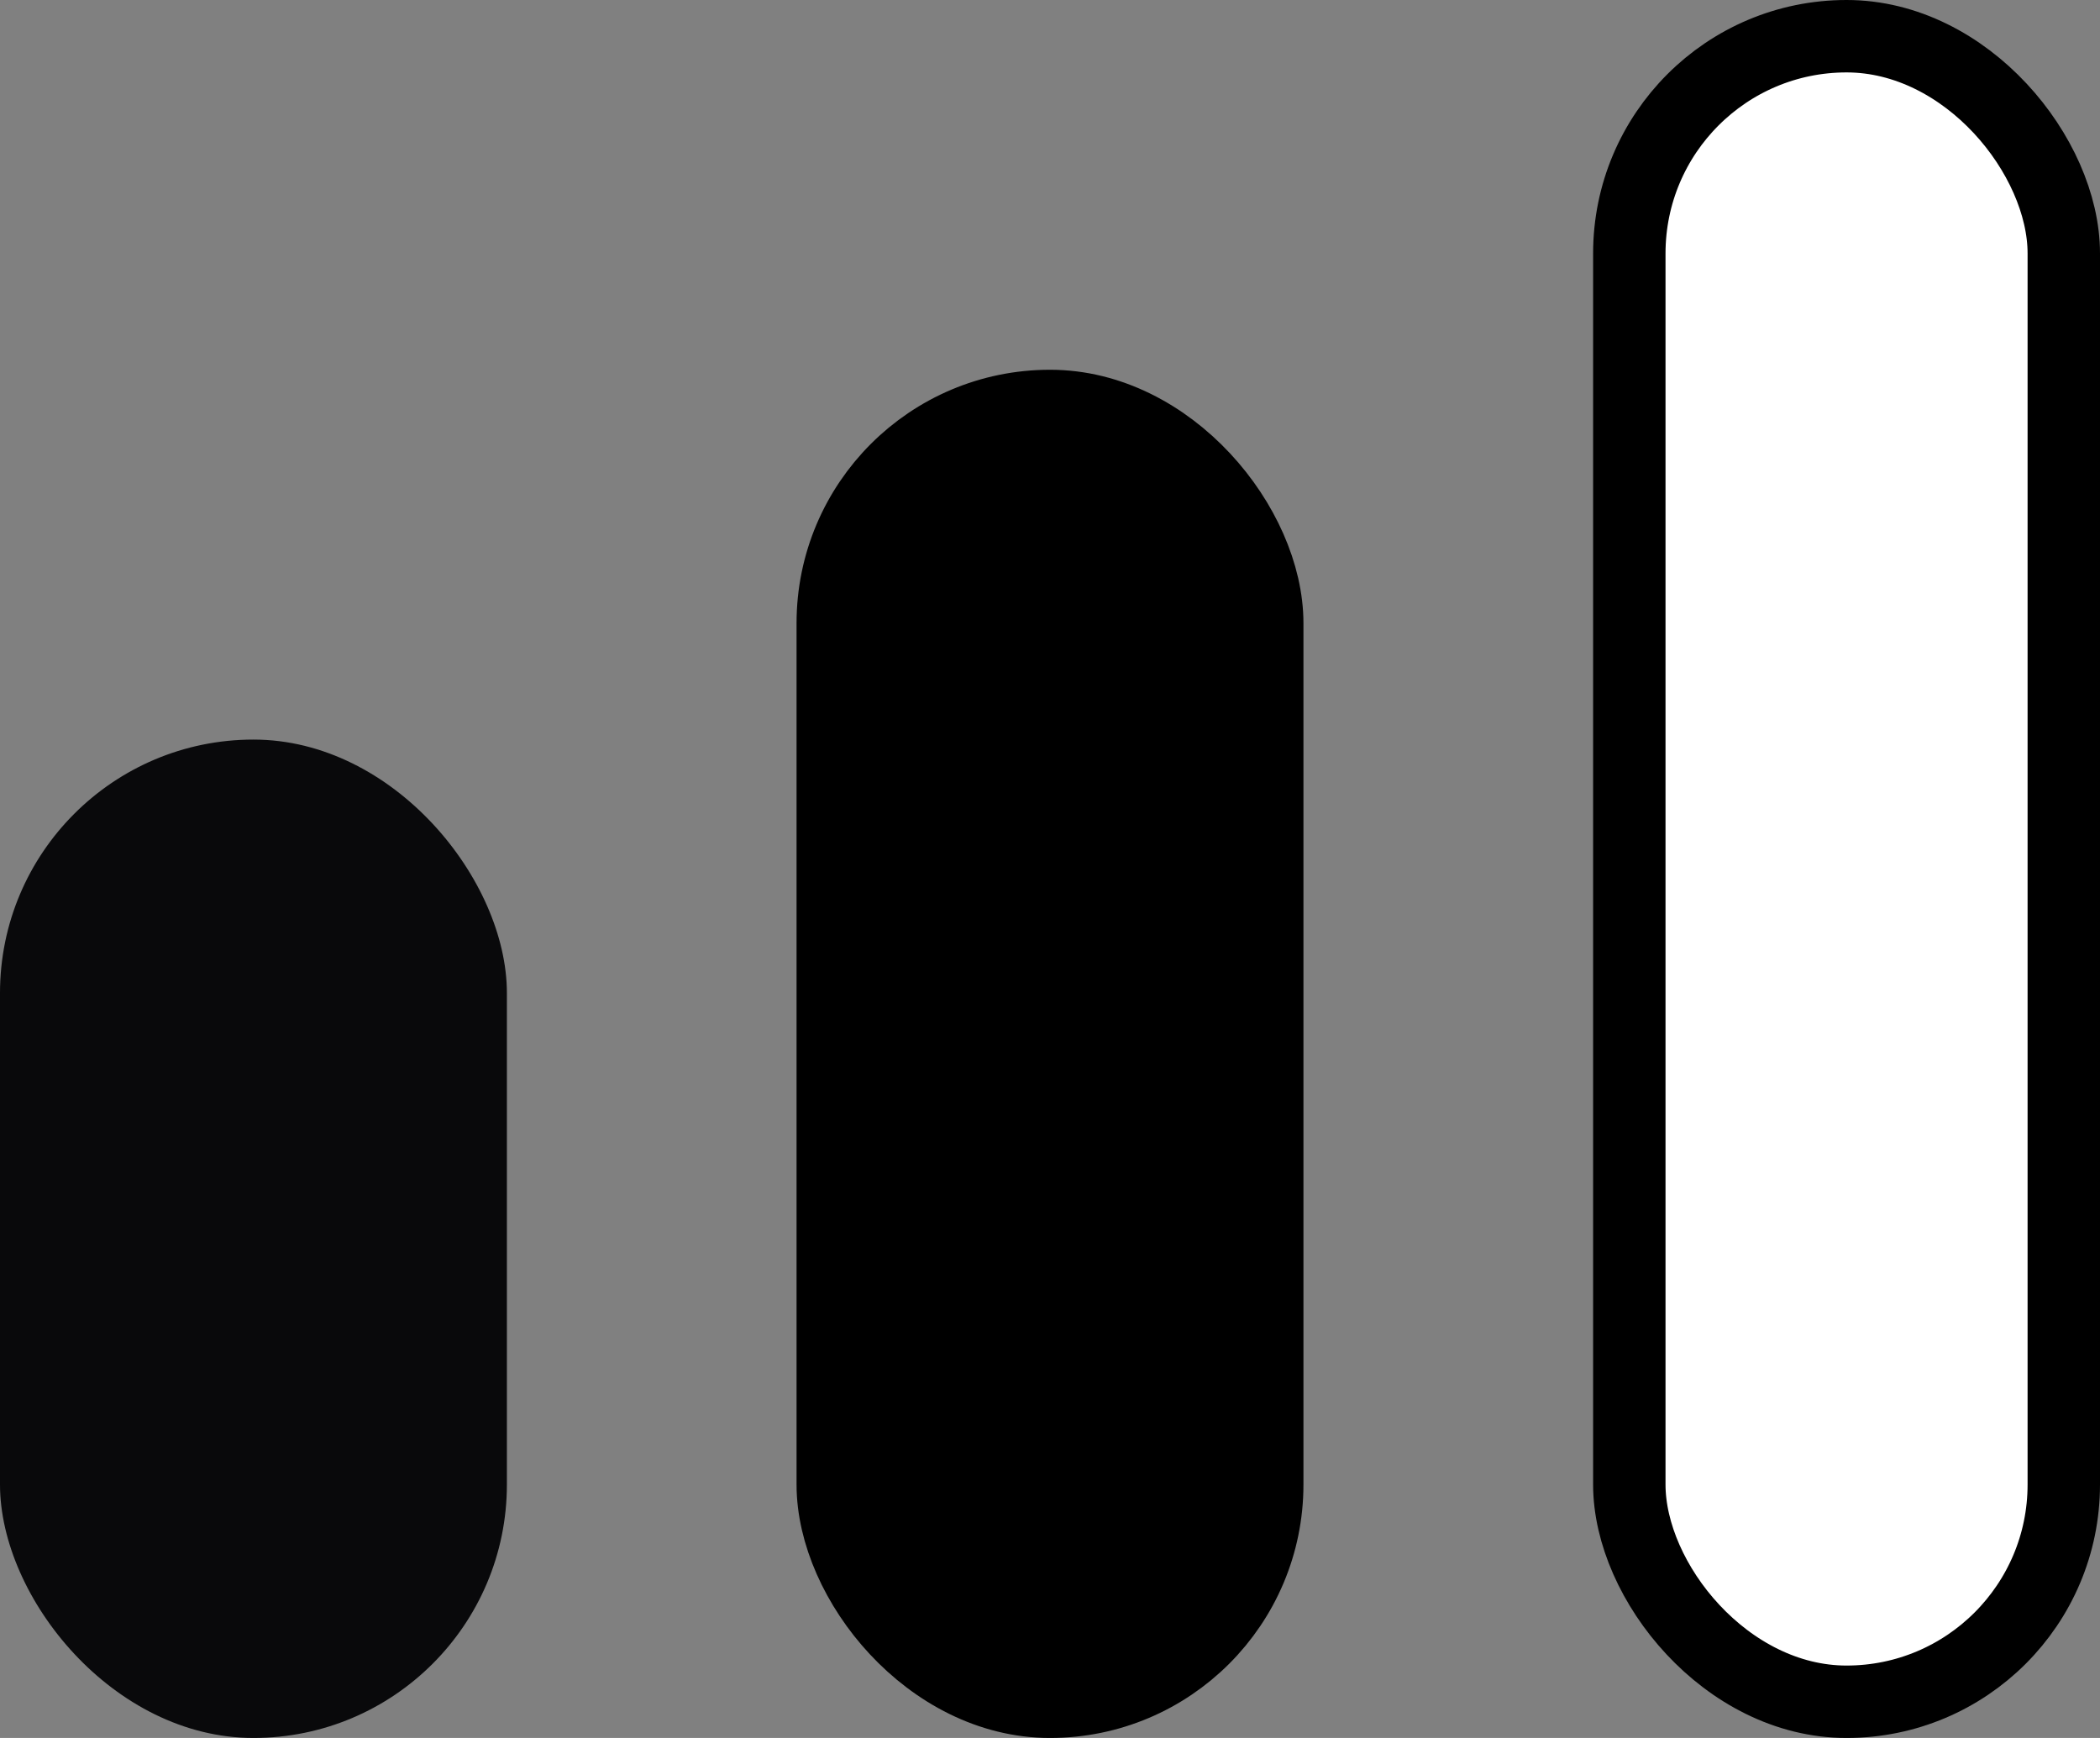 <svg width="29" height="24" viewBox="0 0 29 24" fill="none" xmlns="http://www.w3.org/2000/svg">
<rect x="0" y="0" width="29" height="24" fill="#808080" stroke="none"/>
<rect y="10.213" width="7" height="13.787" rx="3.5" fill="#09090B"/>
<rect x="11.5" y="5.606" width="6" height="17.894" rx="3" fill="black" stroke="black"/>
<rect x="22.5" y="0.5" width="6" height="23" rx="3" fill="white" stroke="black"/>
</svg>
